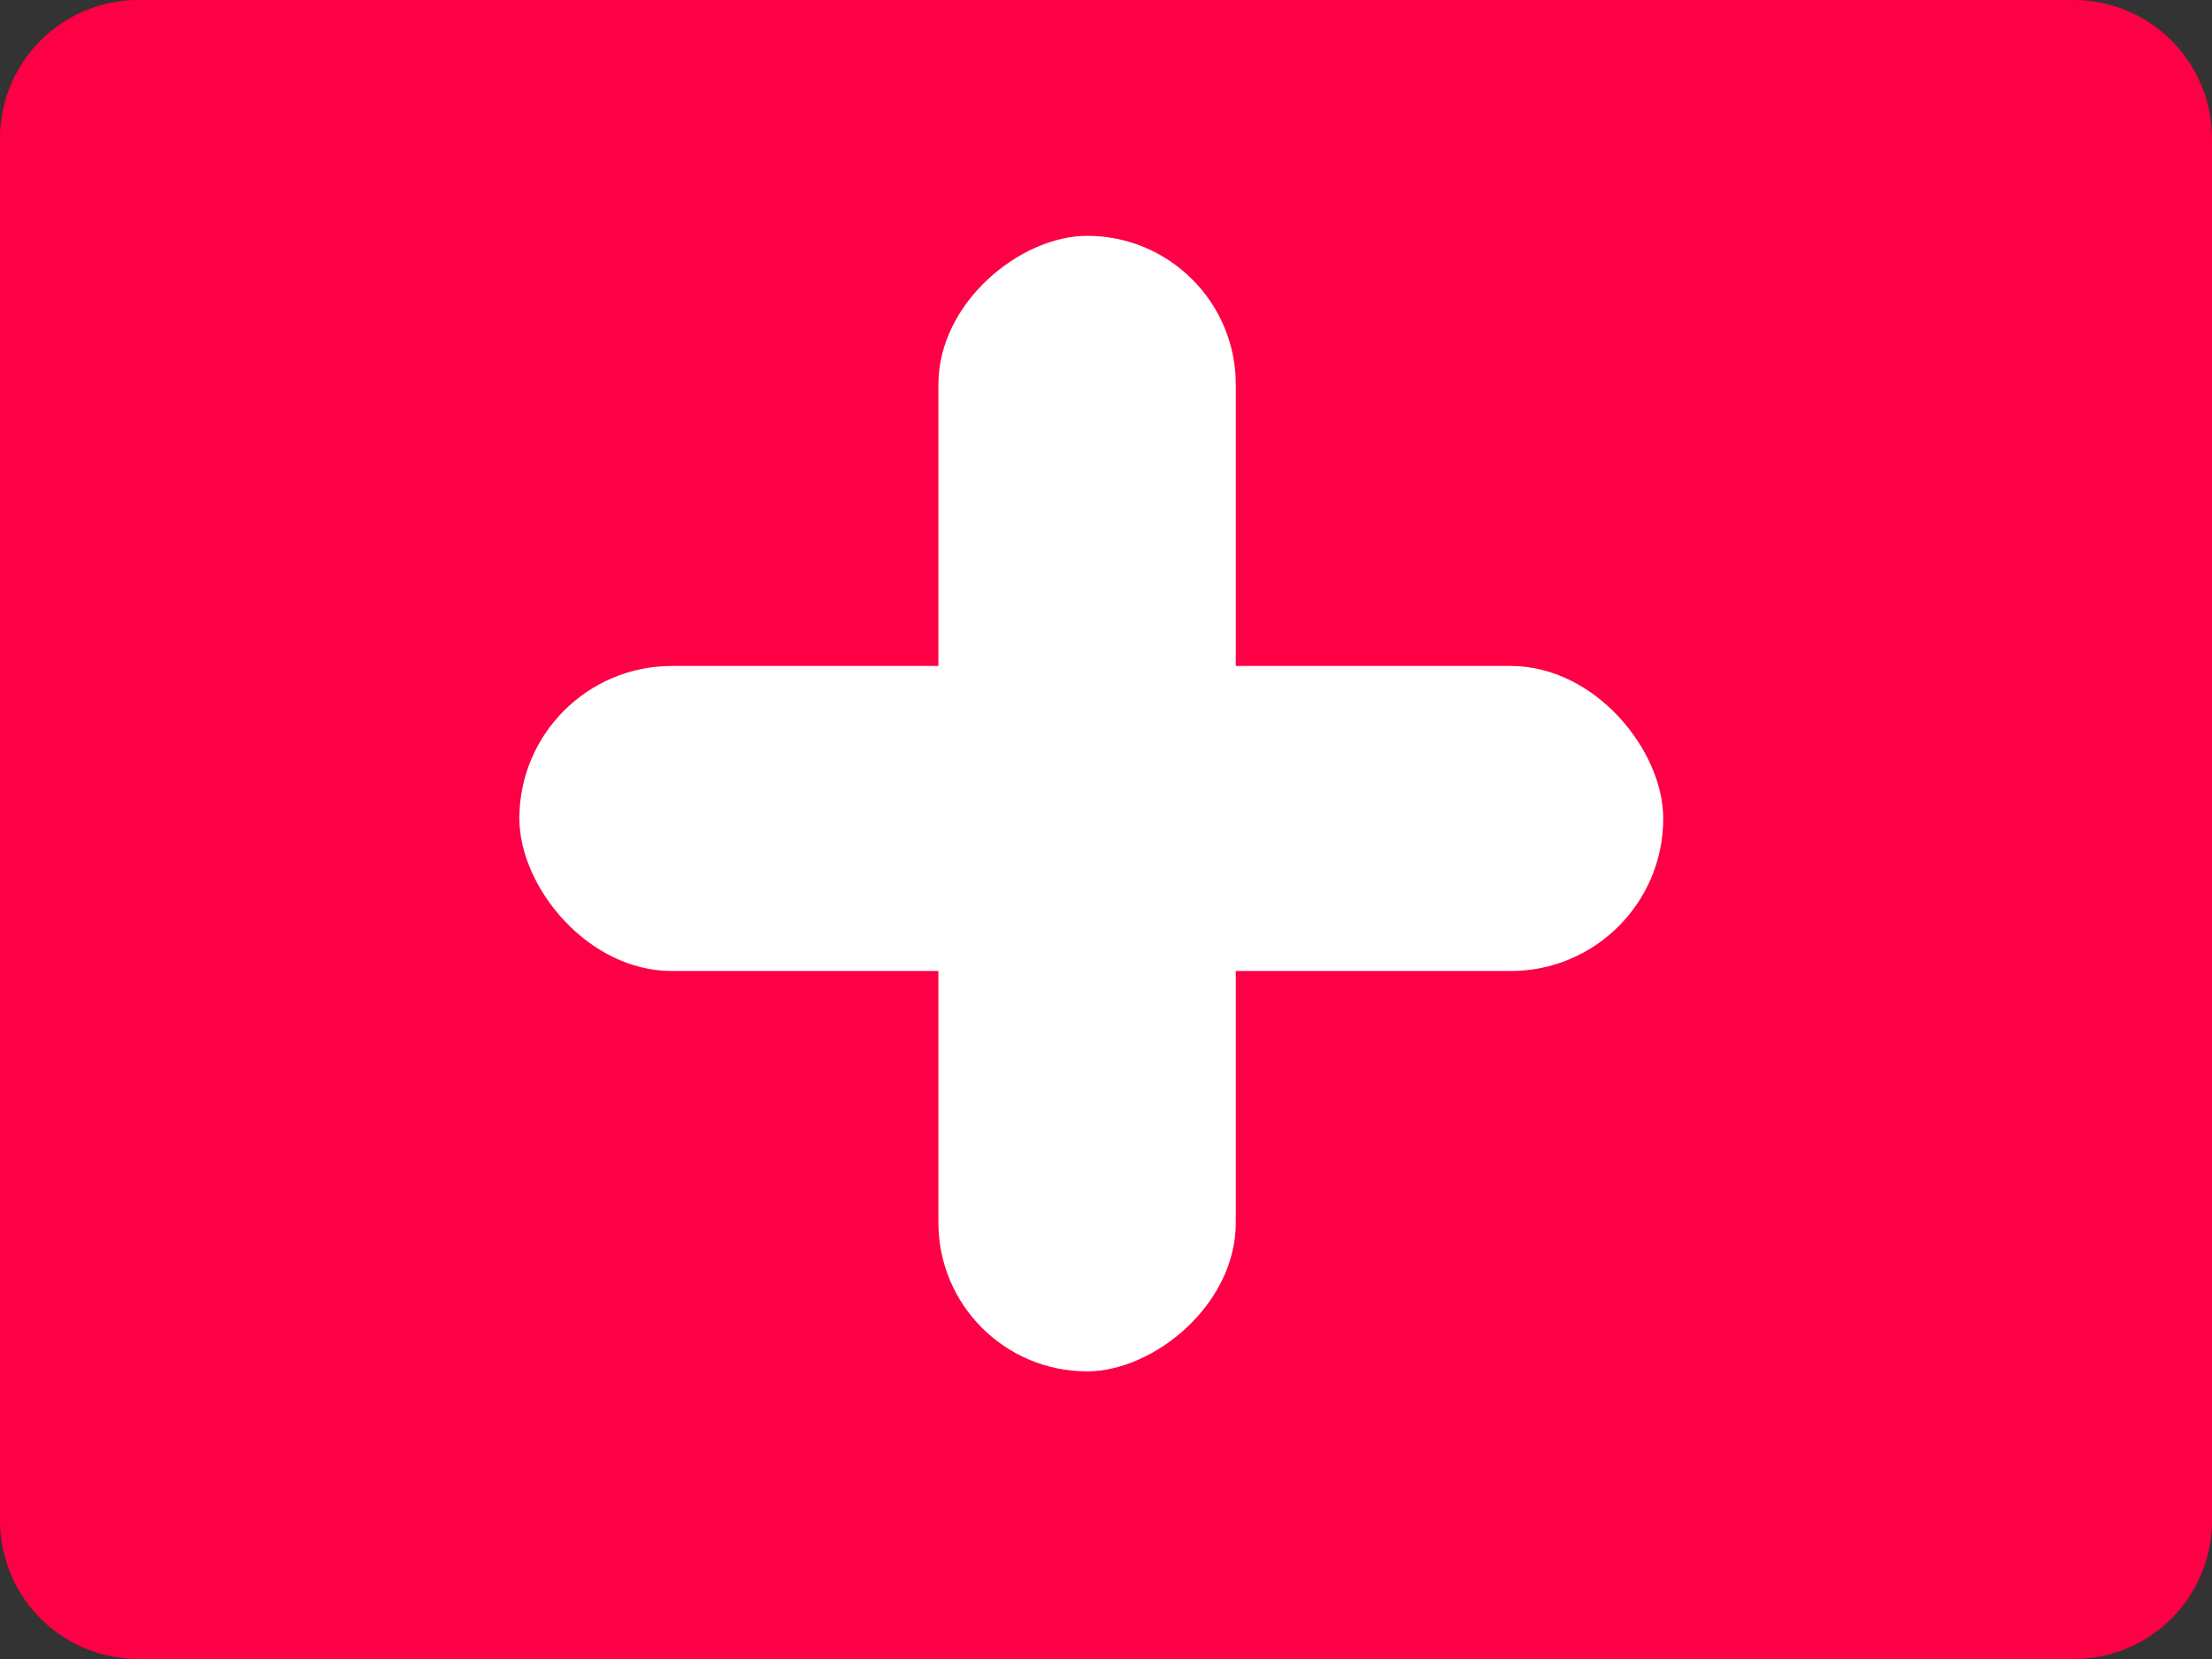 <svg xmlns="http://www.w3.org/2000/svg" width="58.013" height="43.509" viewBox="0 0 58.013 43.509">
  <rect x="0" y="0" width="58.013" height="43.509" fill="#333333" stroke="none"/>
  <g id="new" transform="translate(-2 -66)">
    <path id="Tracé_22" data-name="Tracé 22" d="M54.387,64H3.626A3.632,3.632,0,0,0,0,67.626v36.258a3.629,3.629,0,0,0,3.626,3.626H54.387a3.627,3.627,0,0,0,3.626-3.626V67.626A3.629,3.629,0,0,0,54.387,64Z" transform="translate(2 2)" fill="#fd0045"/>
    <rect id="Rectangle_3" data-name="Rectangle 3" width="30" height="8" rx="4" transform="translate(15.621 83.466)" fill="#fff"/>
    <rect id="Rectangle_4" data-name="Rectangle 4" width="29.781" height="7.8" rx="3.9" transform="translate(34.411 72.185) rotate(90)" fill="#fff"/>
  </g>
</svg>
